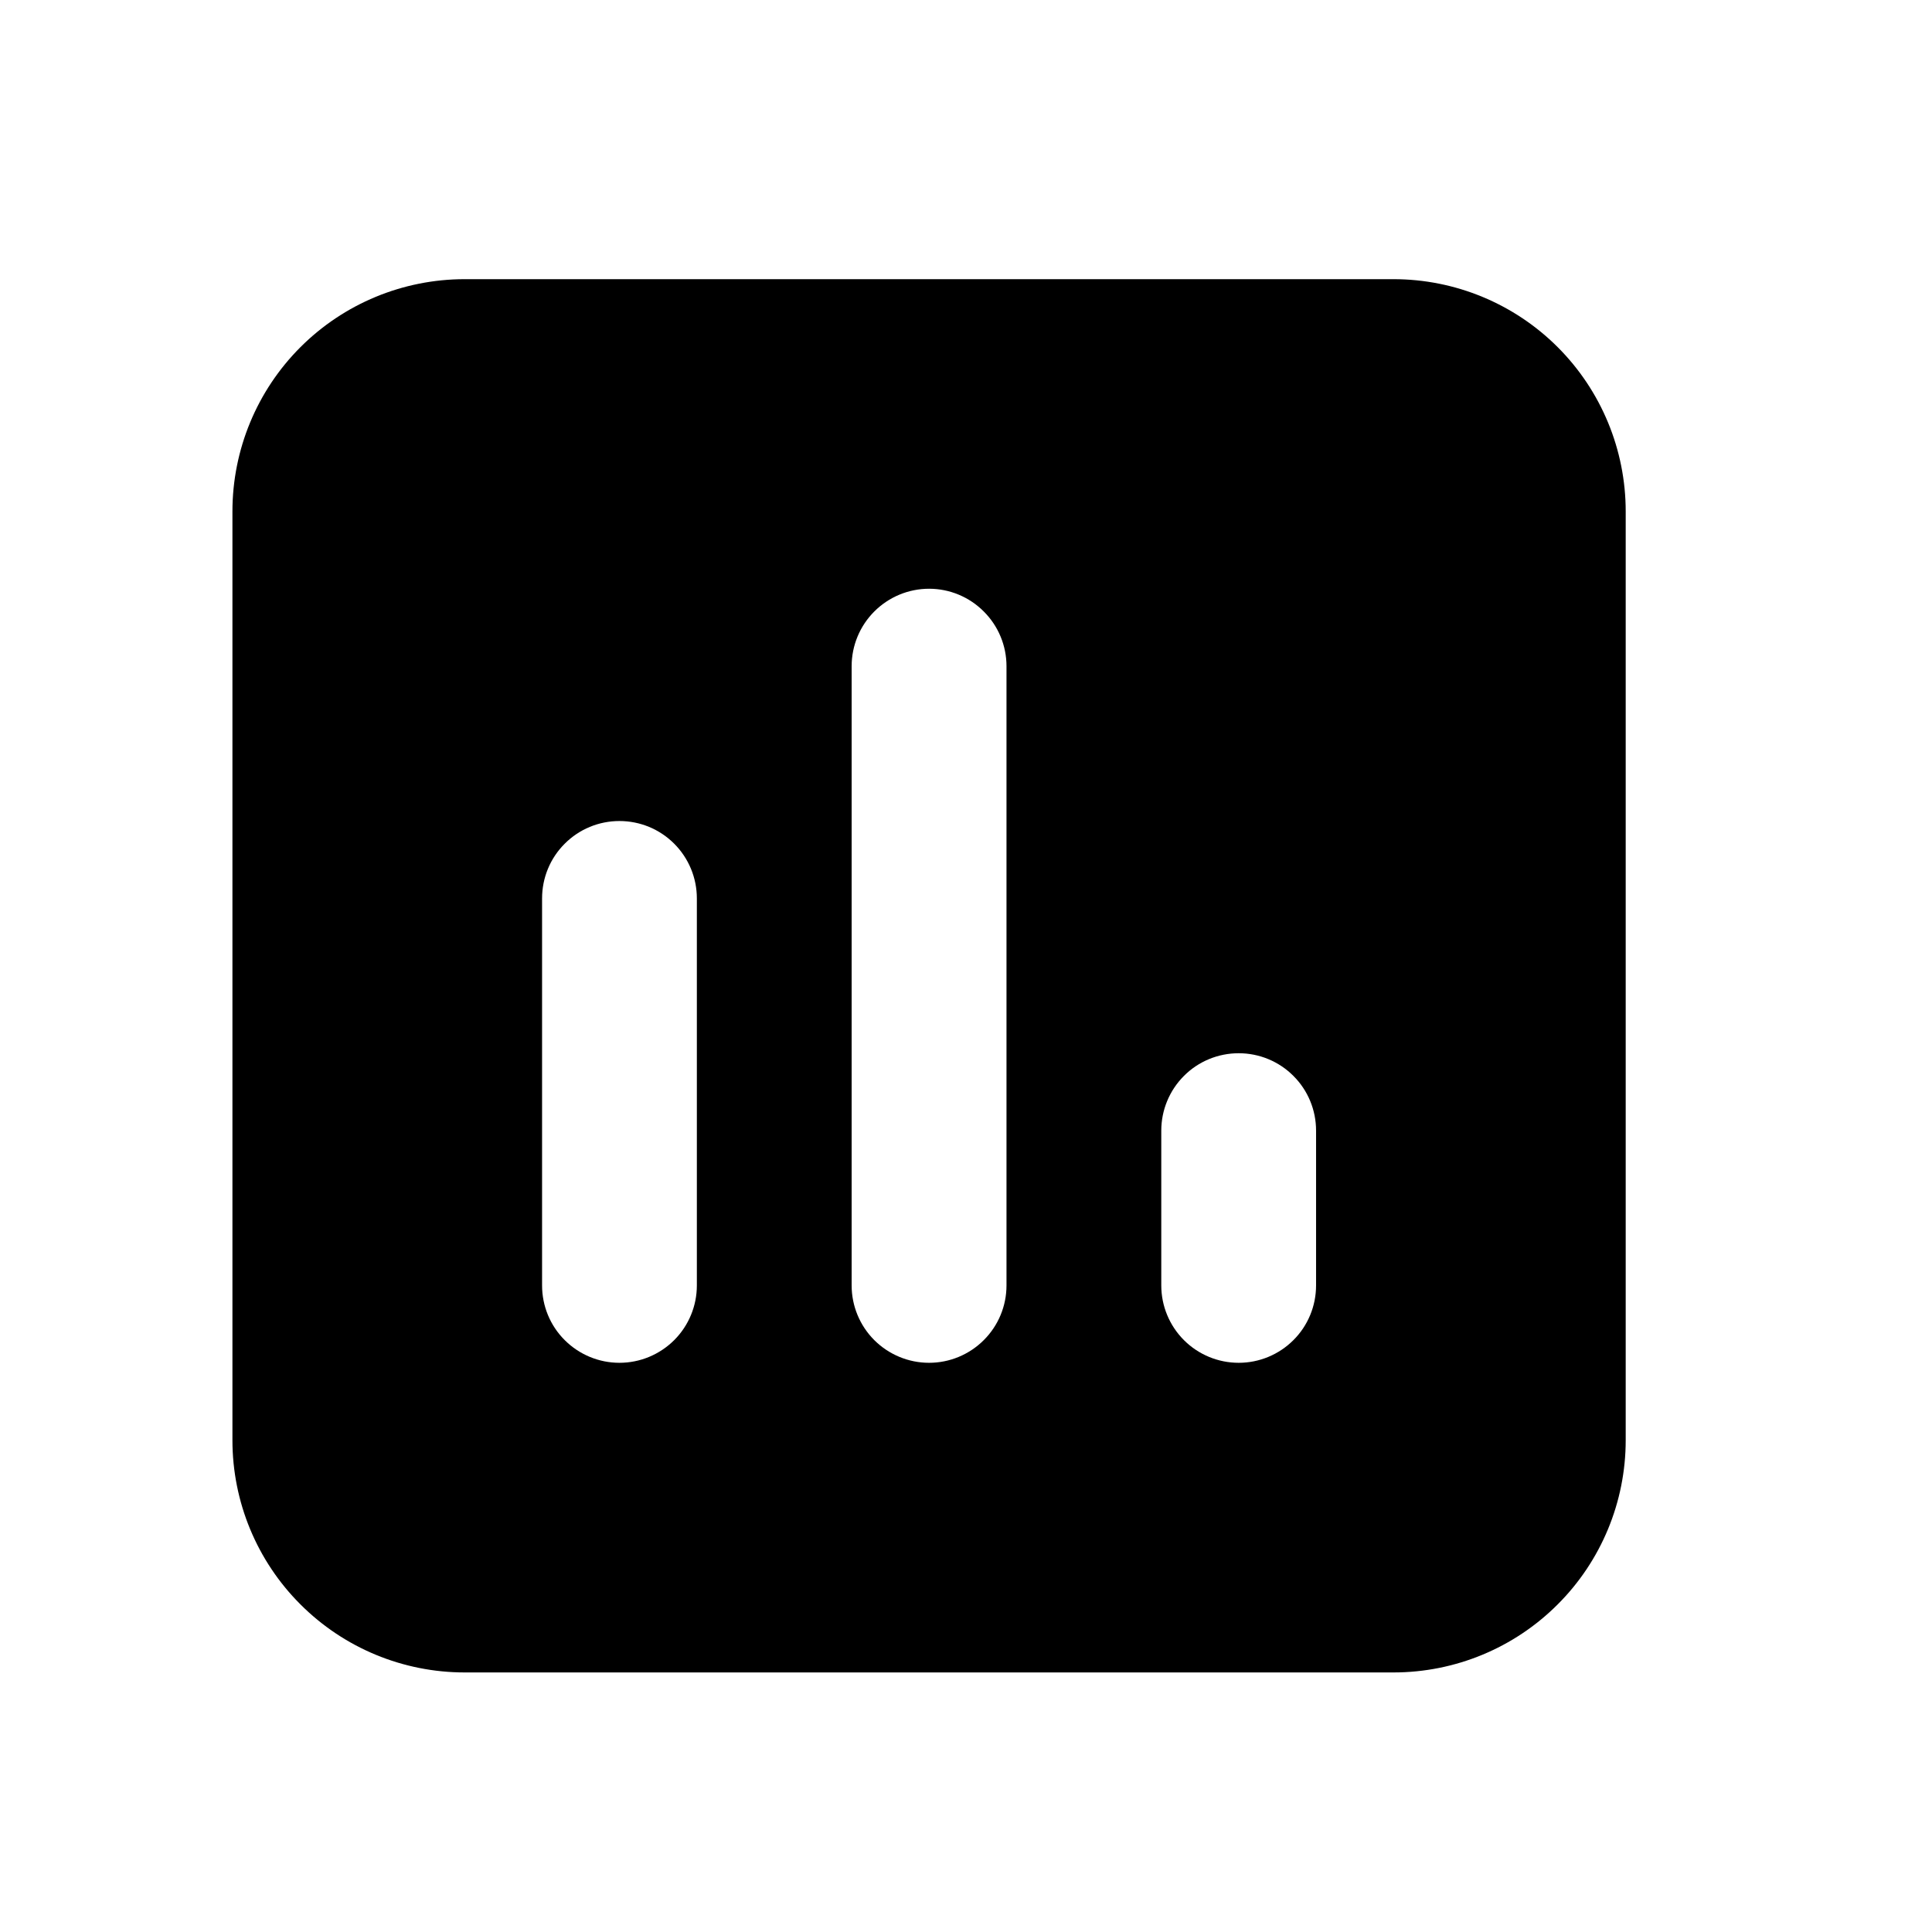 <svg width="26" height="26" viewBox="0 0 26 26" fill="none" xmlns="http://www.w3.org/2000/svg">
<path fill-rule="evenodd" clip-rule="evenodd" d="M3.128 6.882C3.128 6.053 3.457 5.258 4.043 4.672C4.629 4.086 5.424 3.757 6.253 3.757H18.753C19.582 3.757 20.377 4.086 20.963 4.672C21.549 5.258 21.878 6.053 21.878 6.882V19.382C21.878 20.211 21.549 21.006 20.963 21.591C20.377 22.178 19.582 22.507 18.753 22.507H6.253C5.424 22.507 4.629 22.178 4.043 21.591C3.457 21.006 3.128 20.211 3.128 19.382V6.882ZM13.545 8.965C13.545 8.689 13.435 8.424 13.239 8.229C13.044 8.033 12.779 7.923 12.503 7.923C12.227 7.923 11.962 8.033 11.766 8.229C11.571 8.424 11.461 8.689 11.461 8.965V17.299C11.461 17.575 11.571 17.84 11.766 18.035C11.962 18.23 12.227 18.34 12.503 18.34C12.779 18.34 13.044 18.23 13.239 18.035C13.435 17.84 13.545 17.575 13.545 17.299V8.965ZM9.378 12.09C9.378 11.814 9.268 11.549 9.073 11.354C8.877 11.158 8.613 11.049 8.336 11.049C8.06 11.049 7.795 11.158 7.6 11.354C7.404 11.549 7.295 11.814 7.295 12.09V17.299C7.295 17.575 7.404 17.84 7.6 18.035C7.795 18.23 8.06 18.34 8.336 18.34C8.613 18.34 8.877 18.23 9.073 18.035C9.268 17.84 9.378 17.575 9.378 17.299V12.09ZM17.711 15.215C17.711 14.939 17.602 14.674 17.406 14.479C17.211 14.283 16.946 14.174 16.67 14.174C16.393 14.174 16.128 14.283 15.933 14.479C15.738 14.674 15.628 14.939 15.628 15.215V17.299C15.628 17.575 15.738 17.84 15.933 18.035C16.128 18.23 16.393 18.34 16.67 18.34C16.946 18.34 17.211 18.23 17.406 18.035C17.602 17.84 17.711 17.575 17.711 17.299V15.215Z" fill="black"/>
</svg>
